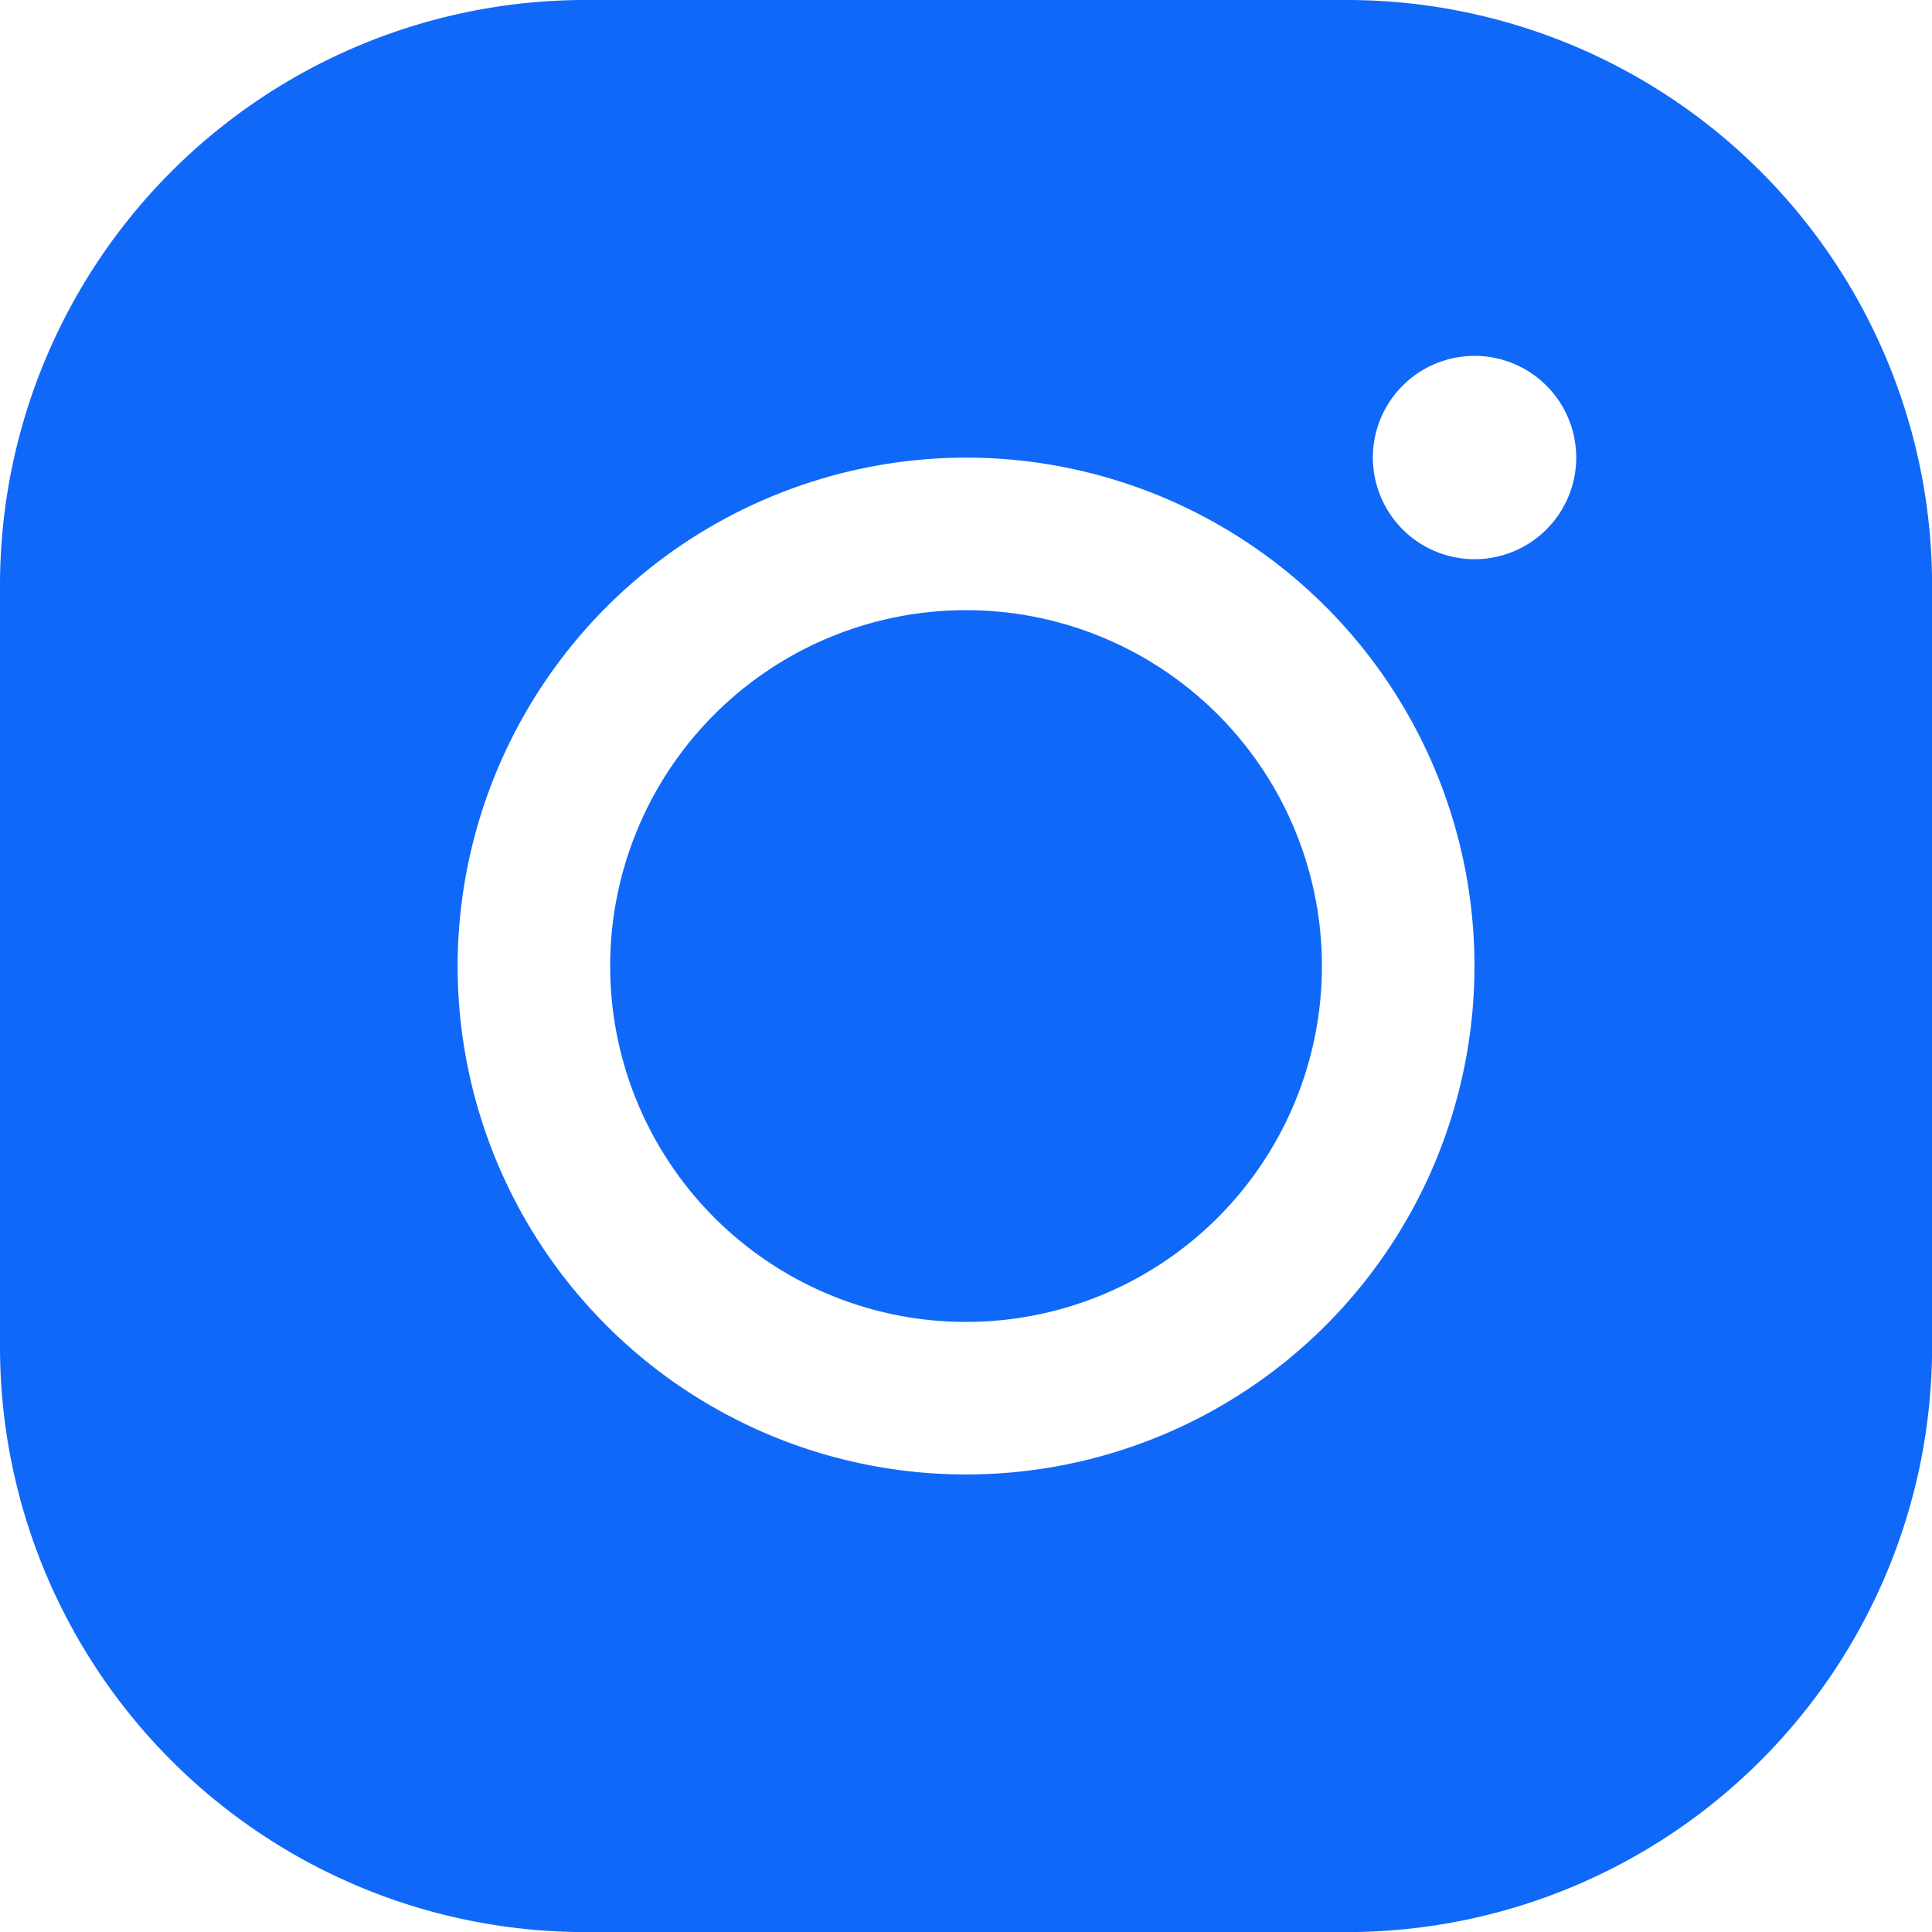 <svg xmlns="http://www.w3.org/2000/svg" width="21.531" height="21.531" viewBox="0 0 21.531 21.531">
  <path id="icons8-instagram" d="M11.516,5A6.524,6.524,0,0,0,5,11.516v8.5a6.524,6.524,0,0,0,6.516,6.516h8.5a6.524,6.524,0,0,0,6.516-6.516v-8.5A6.524,6.524,0,0,0,20.015,5Zm9.916,3.966A1.133,1.133,0,1,1,20.3,10.1,1.133,1.133,0,0,1,21.432,8.966ZM15.766,10.1A5.666,5.666,0,1,1,10.1,15.766,5.673,5.673,0,0,1,15.766,10.1Zm0,1.7a3.966,3.966,0,1,0,3.966,3.966A3.966,3.966,0,0,0,15.766,11.8Z" transform="translate(-5 -5)" fill="#1068f8"/>
</svg>
